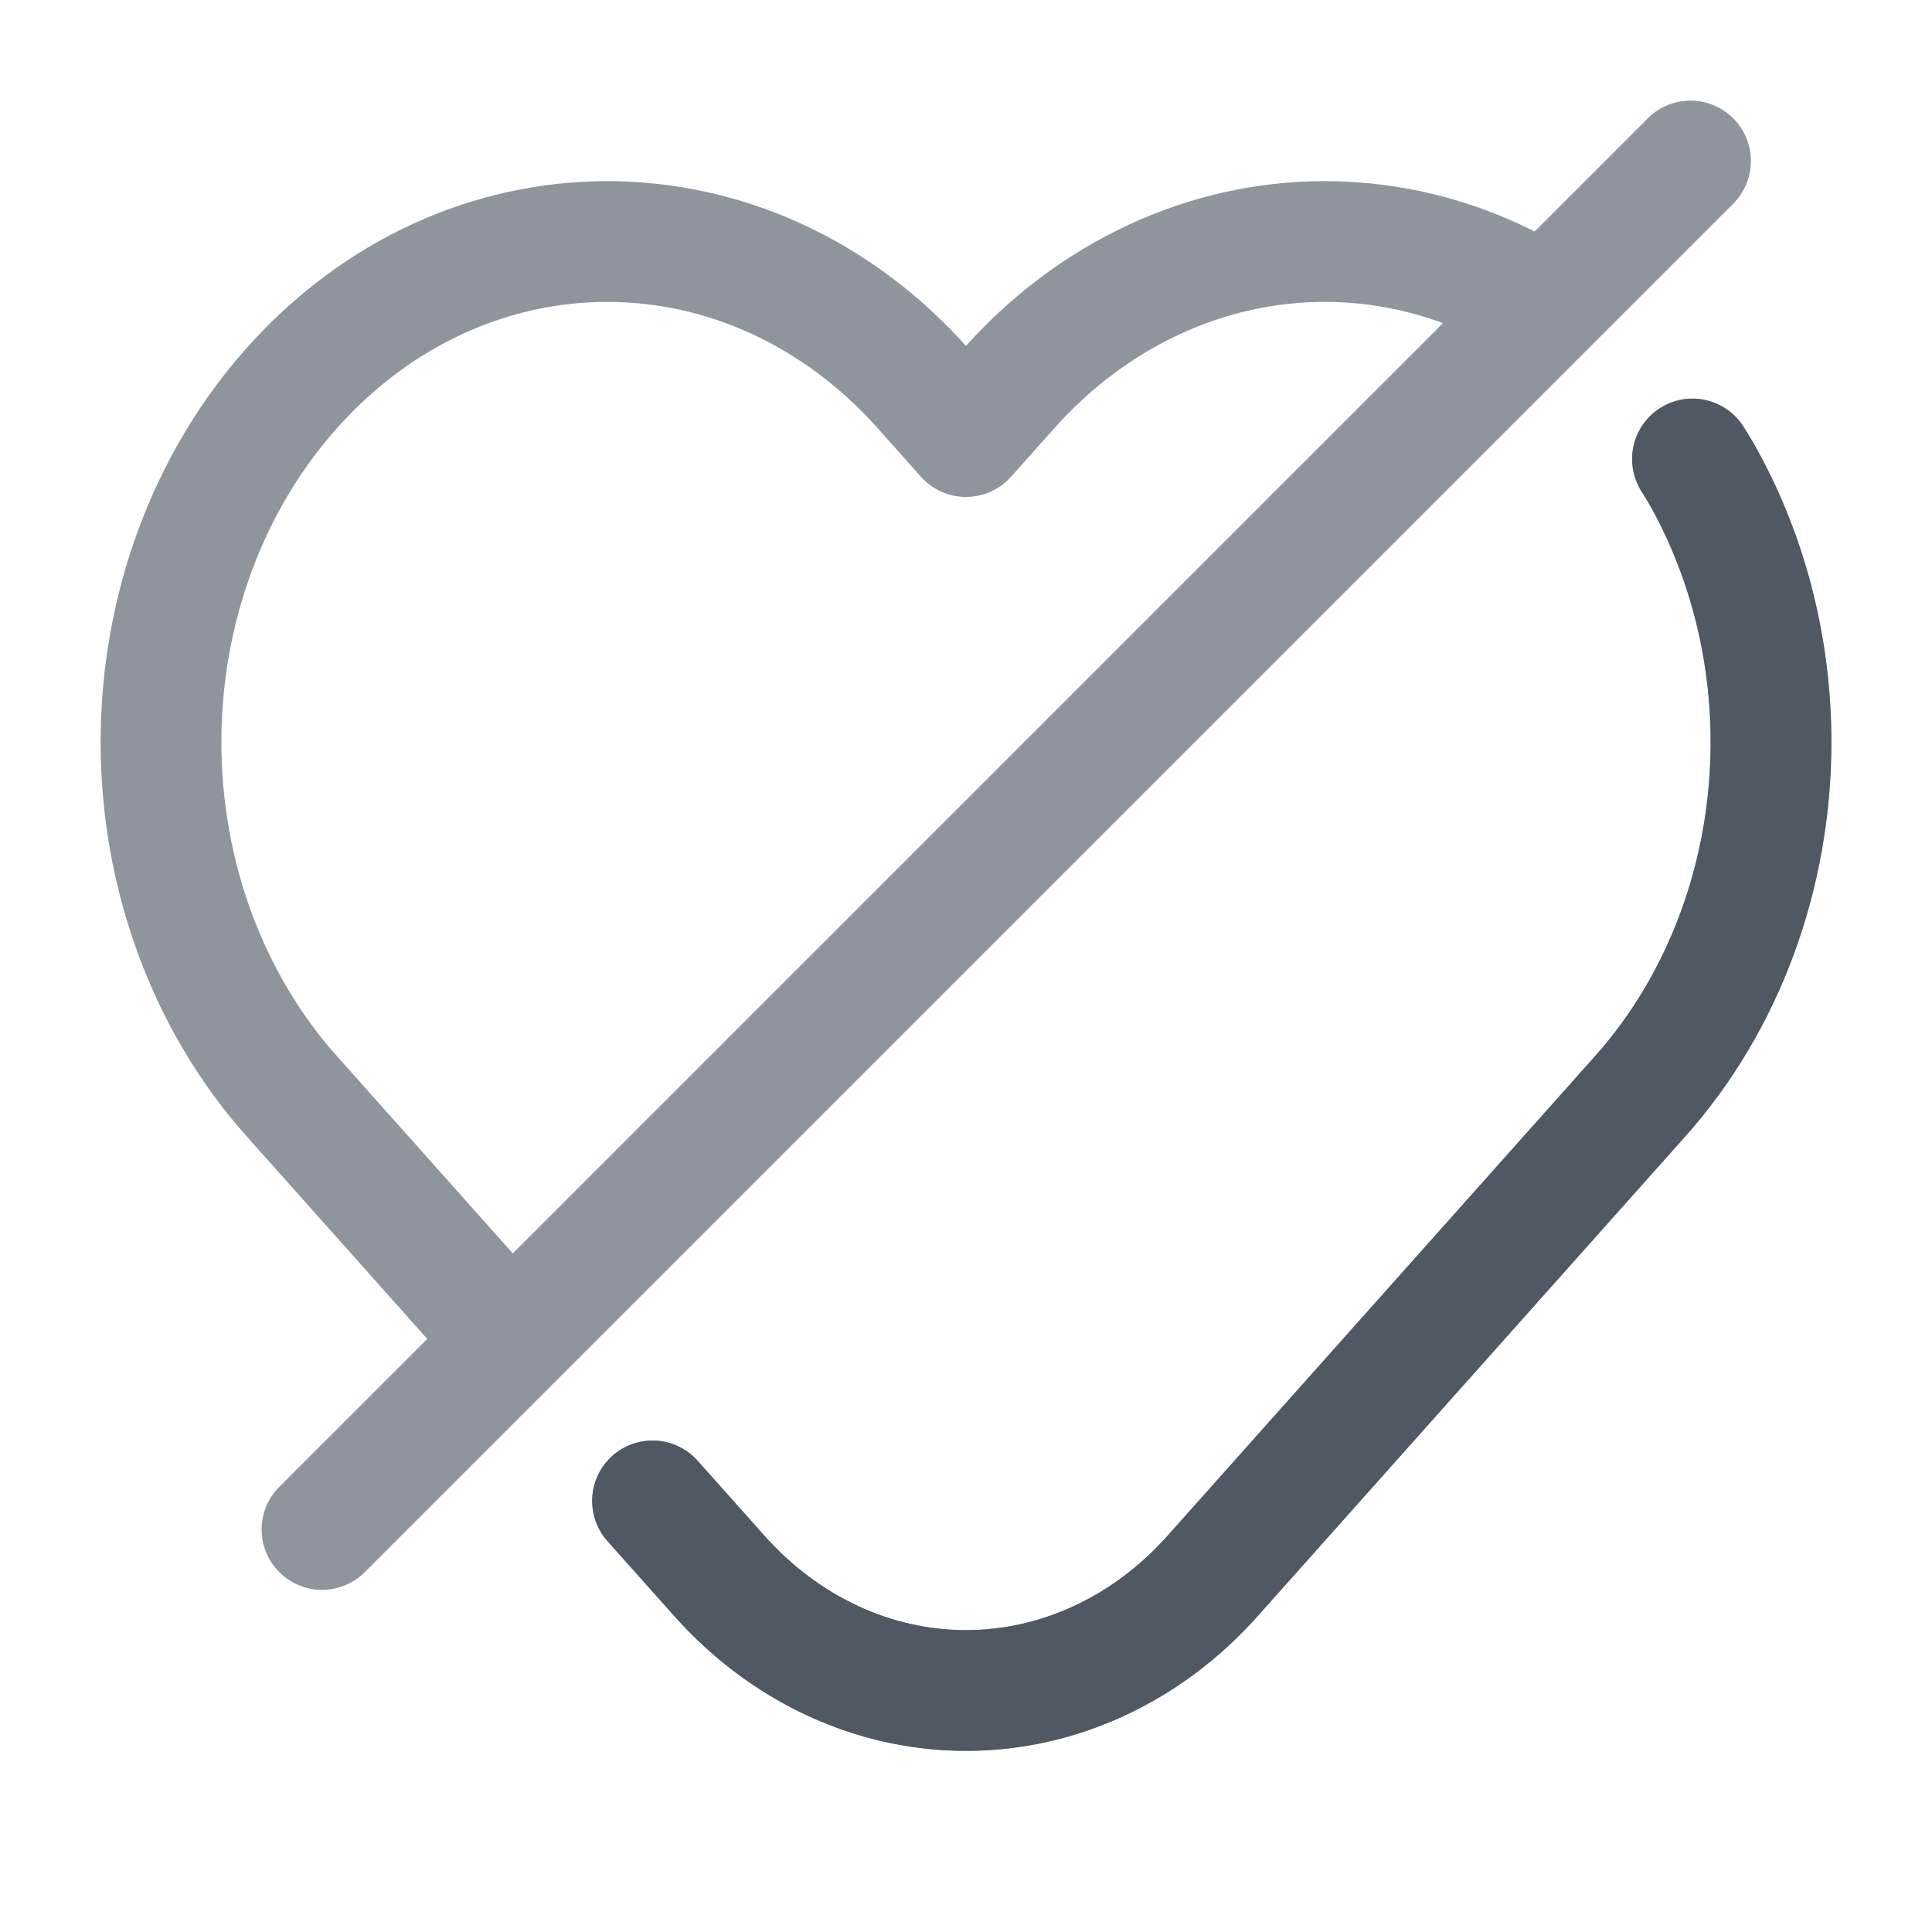 <svg width="24" height="24" viewBox="0 0 24 24" fill="none" xmlns="http://www.w3.org/2000/svg">
<path opacity="0.64" d="M19.076 3.738C18.993 3.689 18.91 3.641 18.825 3.596C18.091 3.207 17.283 3 16.456 3C14.986 3 13.576 3.655 12.536 4.822L12 5.423L11.464 4.822C9.299 2.393 5.789 2.393 3.624 4.822C2.584 5.988 2 7.57 2 9.219C2 10.869 2.584 12.451 3.624 13.617L6.28 16.596M21.024 5.702L21.125 5.865C21.692 6.859 22 8.021 22 9.219C22 10.869 21.416 12.451 20.376 13.617L15.064 19.576C14.252 20.488 13.149 21 12 21C10.851 21 9.749 20.488 8.936 19.576L8.106 18.645M21 2L4 19" stroke="#4E5964" stroke-width="1.5" stroke-linecap="round" stroke-linejoin="round"/>
<path d="M21.025 5.702L21.125 5.865C21.692 6.859 22 8.021 22 9.219C22 10.869 21.416 12.451 20.376 13.617L15.064 19.576C14.252 20.488 13.149 21 12 21C10.851 21 9.749 20.488 8.936 19.576L8.106 18.645" stroke="#4E5964" stroke-width="1.5" stroke-linecap="round" stroke-linejoin="round"/>
</svg>
